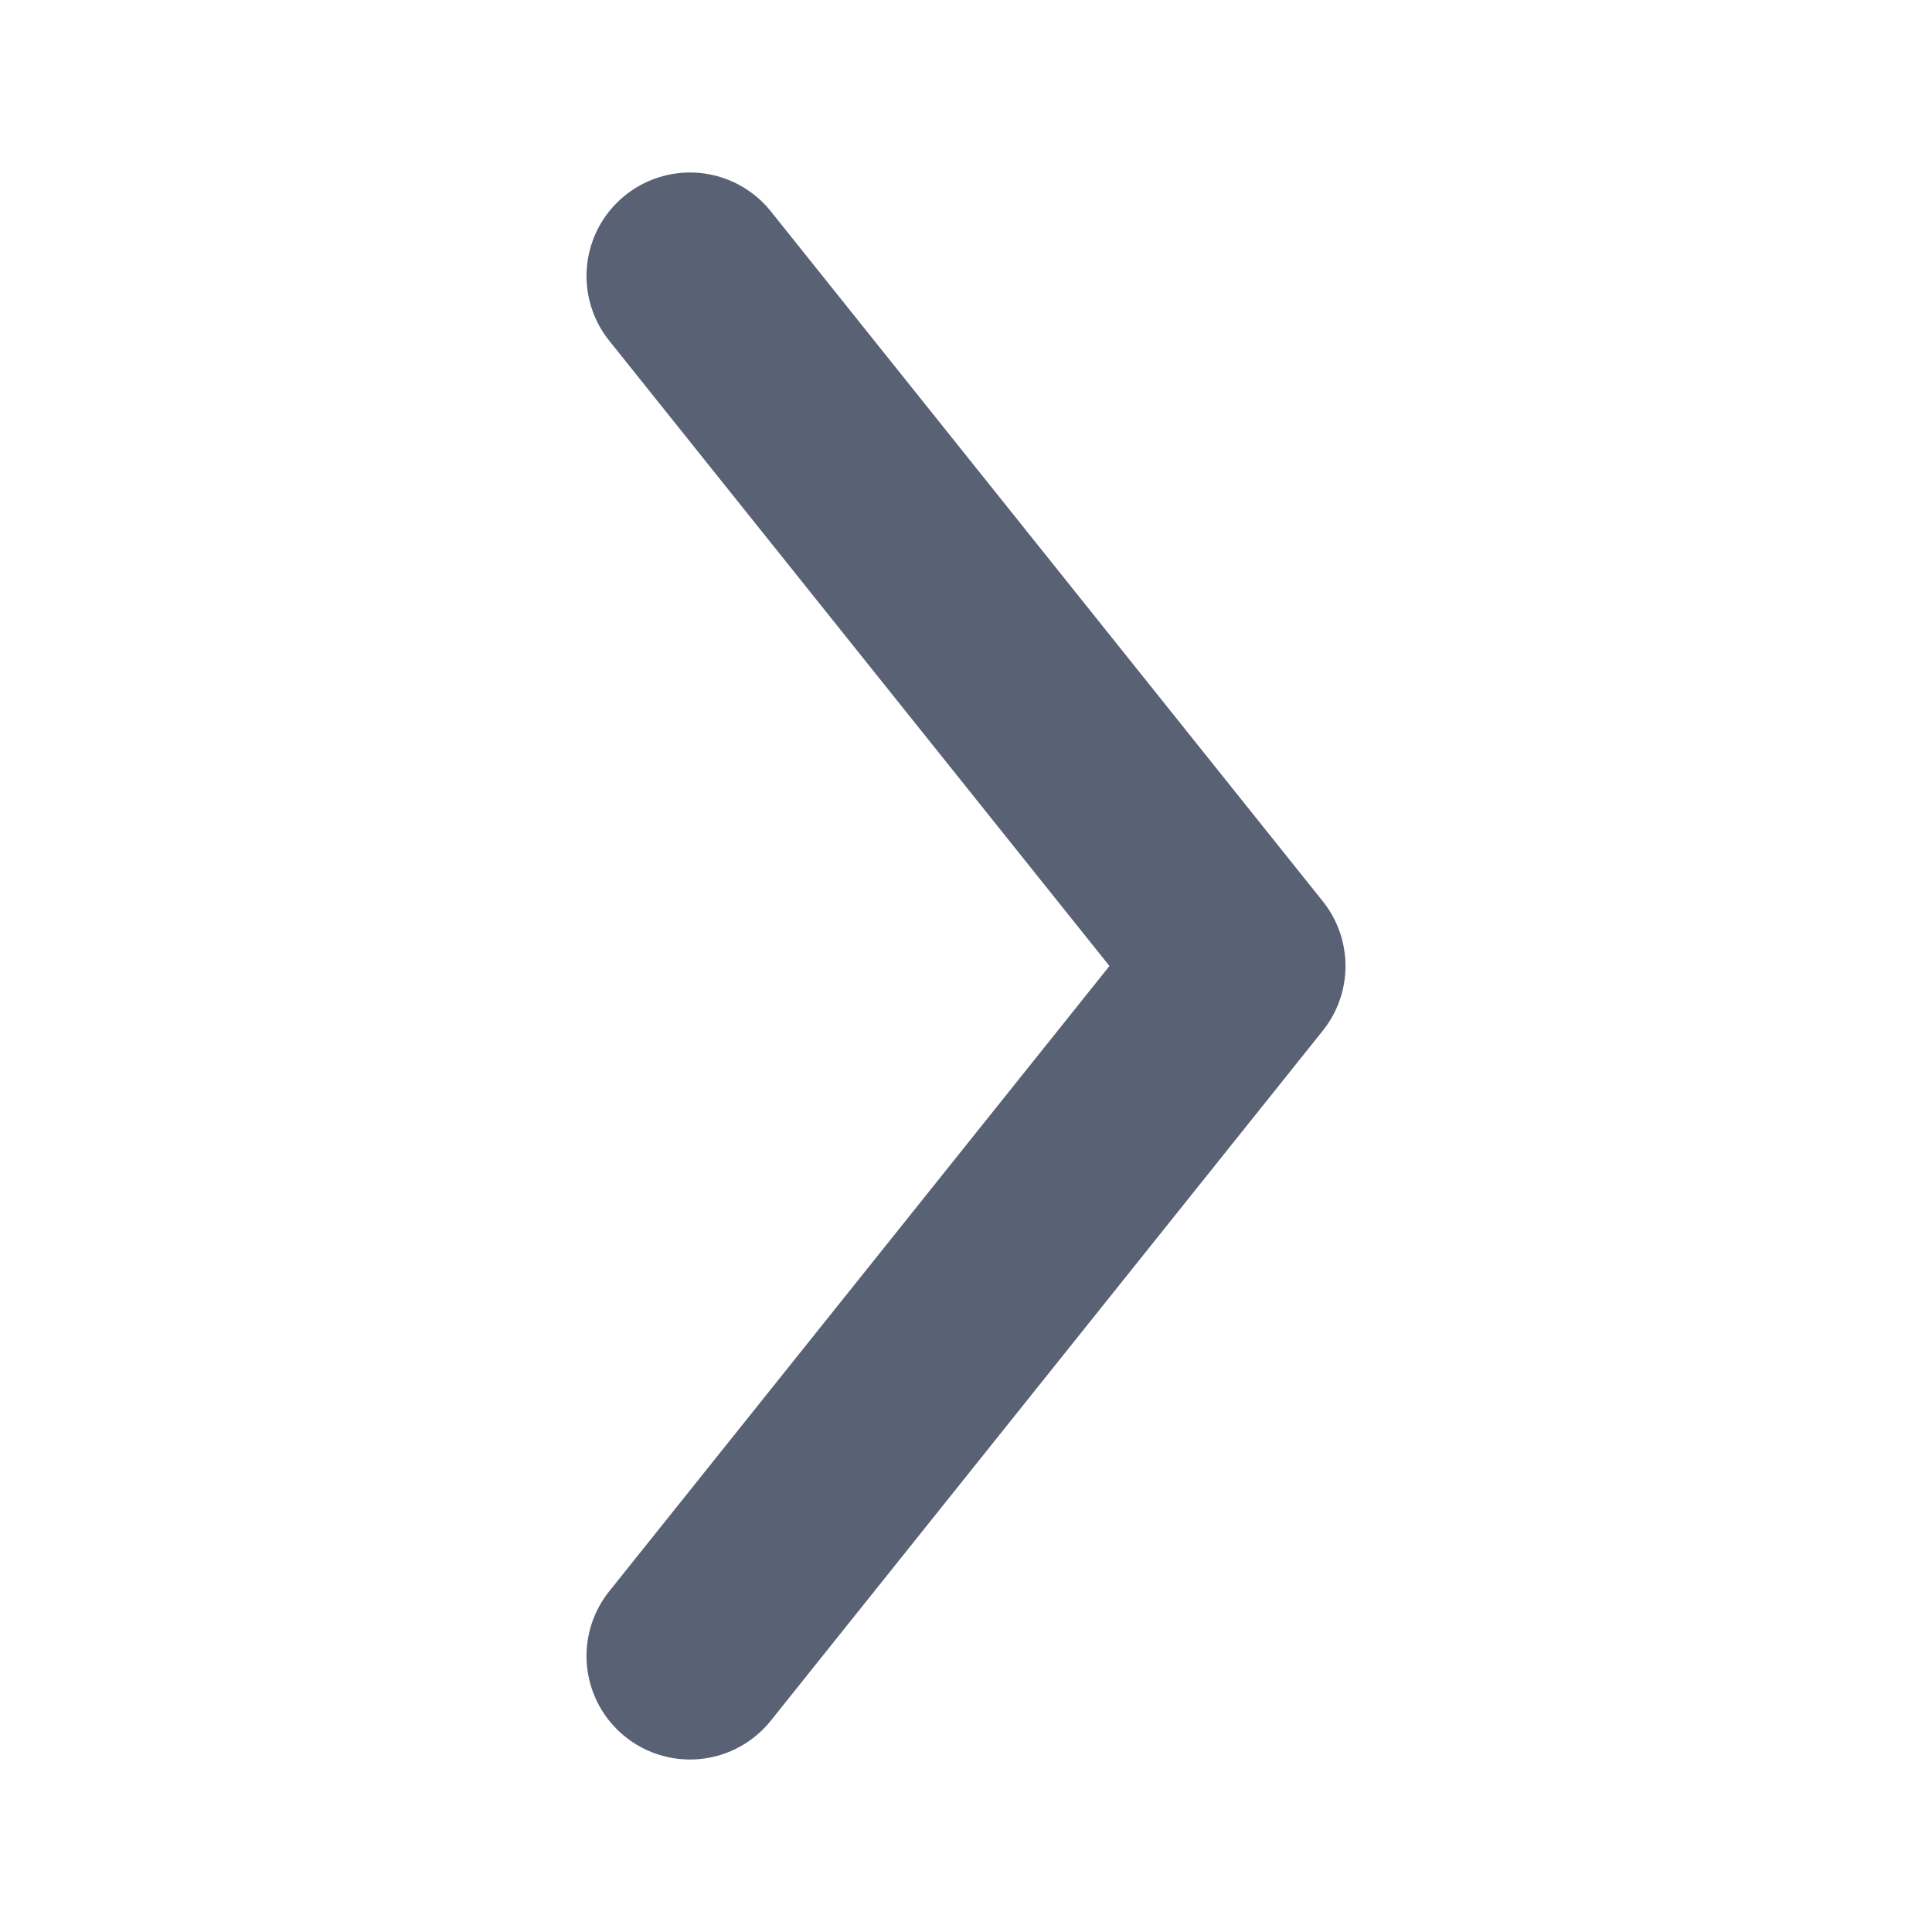 <svg id="next_btn" xmlns="http://www.w3.org/2000/svg" width="14" height="14" viewBox="0 0 14 14">
  <path id="arrow" d="M426.436-8459l4,5-4,5" transform="translate(-421.436 8461)" fill="none" stroke="#596175" stroke-linecap="round" stroke-linejoin="round" stroke-width="1.5"/>
  <rect id="영역" width="14" height="14" fill="#fff" opacity="0"/>
</svg>
